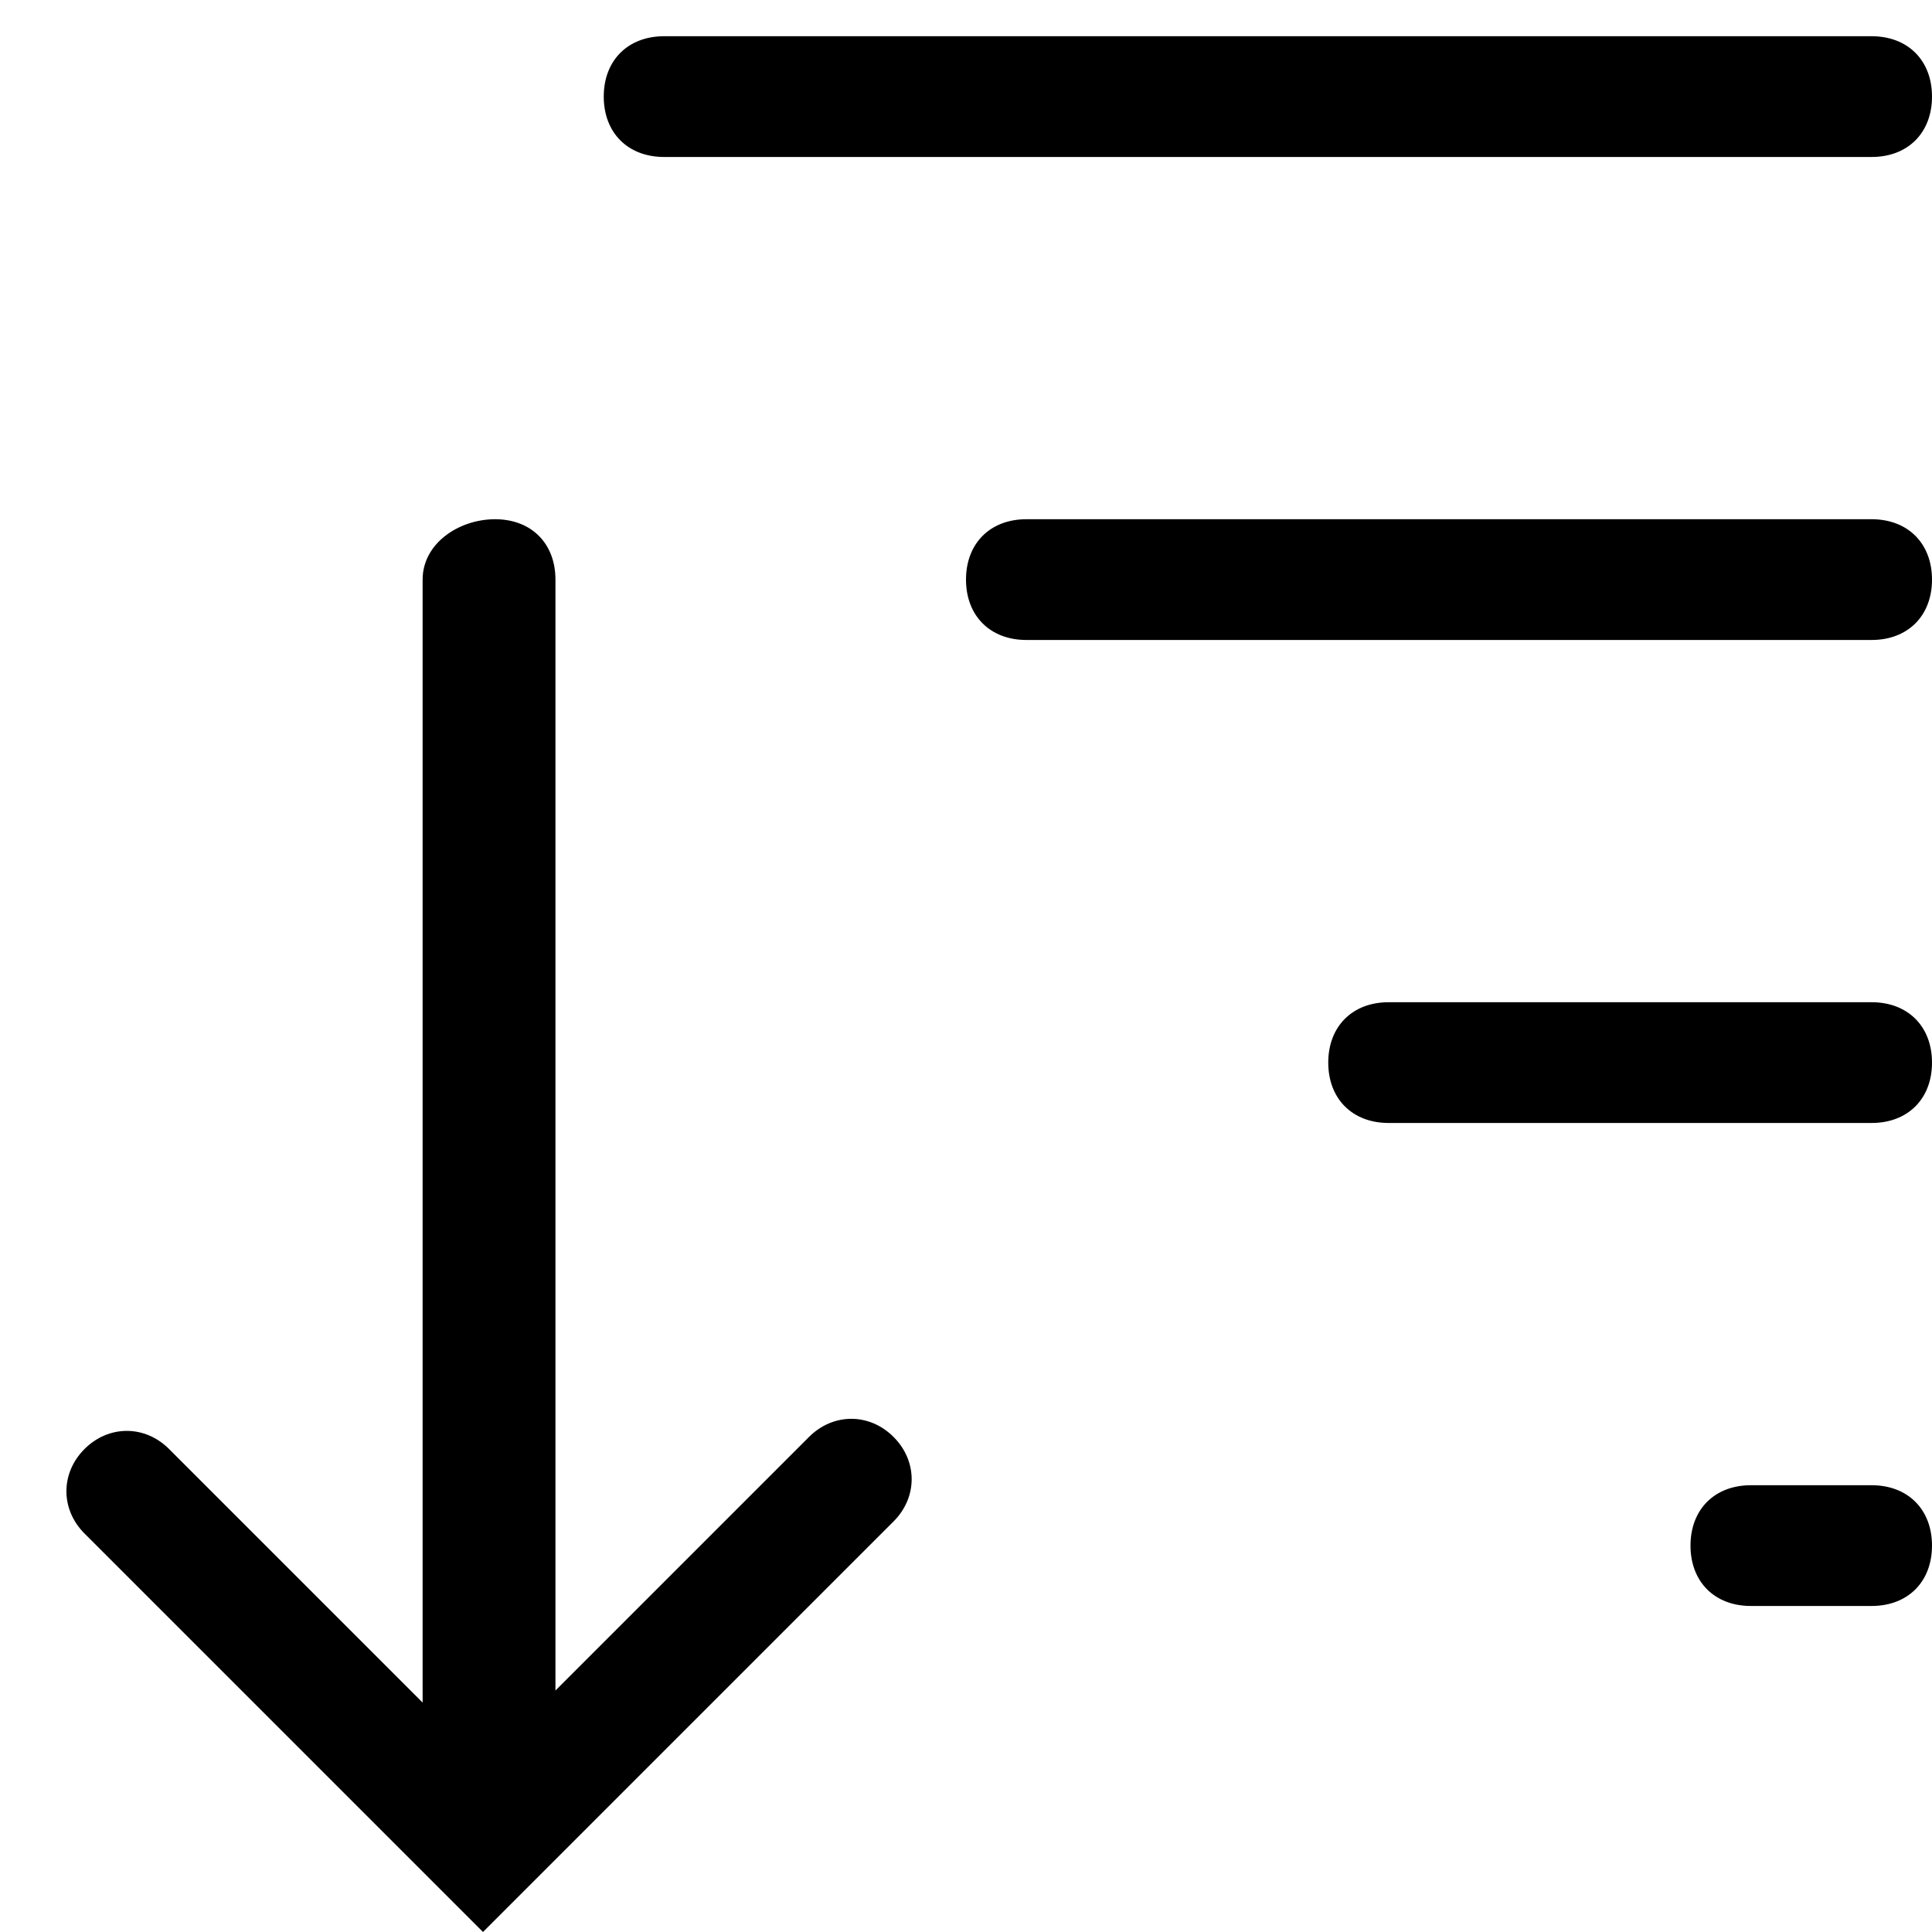 <?xml version="1.0" encoding="utf-8"?>
<!-- 
  Copyright (c) 2022, WSO2 LLC. (http://www.wso2.com). All Rights Reserved.
 
 - This software is the property of WSO2 Inc. and its suppliers, if any.
 - Dissemination of any information or reproduction of any material contained
 - herein is strictly forbidden, unless permitted by WSO2 in accordance with
 - the WSO2 Commercial License available at http://wso2.com/licenses.
 - For specific language governing the permissions and limitations under
 - this license, please see the license as well as any agreement you’ve
 - entered into with WSO2 governing the purchase of this software and any
 - associated services.
 -->
 <svg version="1.1" id="Layer_1" x="0px" y="0px" viewBox="0 0 16 16">
<path class="st0" d="M4,16l0.4-0.4c0,0,0,0,0,0l3-3c0.2-0.2,0.2-0.5,0-0.7c-0.2-0.2-0.5-0.2-0.7,0l-2.1,2.1V4.8
	c0-0.3-0.2-0.5-0.5-0.5S3.5,4.5,3.5,4.8v9.3l-2.1-2.1c-0.2-0.2-0.5-0.2-0.7,0c-0.2,0.2-0.2,0.5,0,0.7l3,3c0,0,0,0,0,0L4,16z M5,0.8
	c0-0.3,0.2-0.5,0.5-0.5l10,0c0.3,0,0.5,0.2,0.5,0.5c0,0.3-0.2,0.5-0.5,0.5h-10C5.2,1.3,5,1.1,5,0.8z M8,4.8c0-0.3,0.2-0.5,0.5-0.5h7
	c0.3,0,0.5,0.2,0.5,0.5c0,0.3-0.2,0.5-0.5,0.5h-7C8.2,5.3,8,5.1,8,4.8z M11.5,8.3c-0.3,0-0.5,0.2-0.5,0.5c0,0.3,0.2,0.5,0.5,0.5h4
	c0.3,0,0.5-0.2,0.5-0.5c0-0.3-0.2-0.5-0.5-0.5H11.5z M14,12.8c0-0.3,0.2-0.5,0.5-0.5h1c0.3,0,0.5,0.2,0.5,0.5s-0.2,0.5-0.5,0.5h-1
	C14.2,13.3,14,13.1,14,12.8z"/>
</svg>
